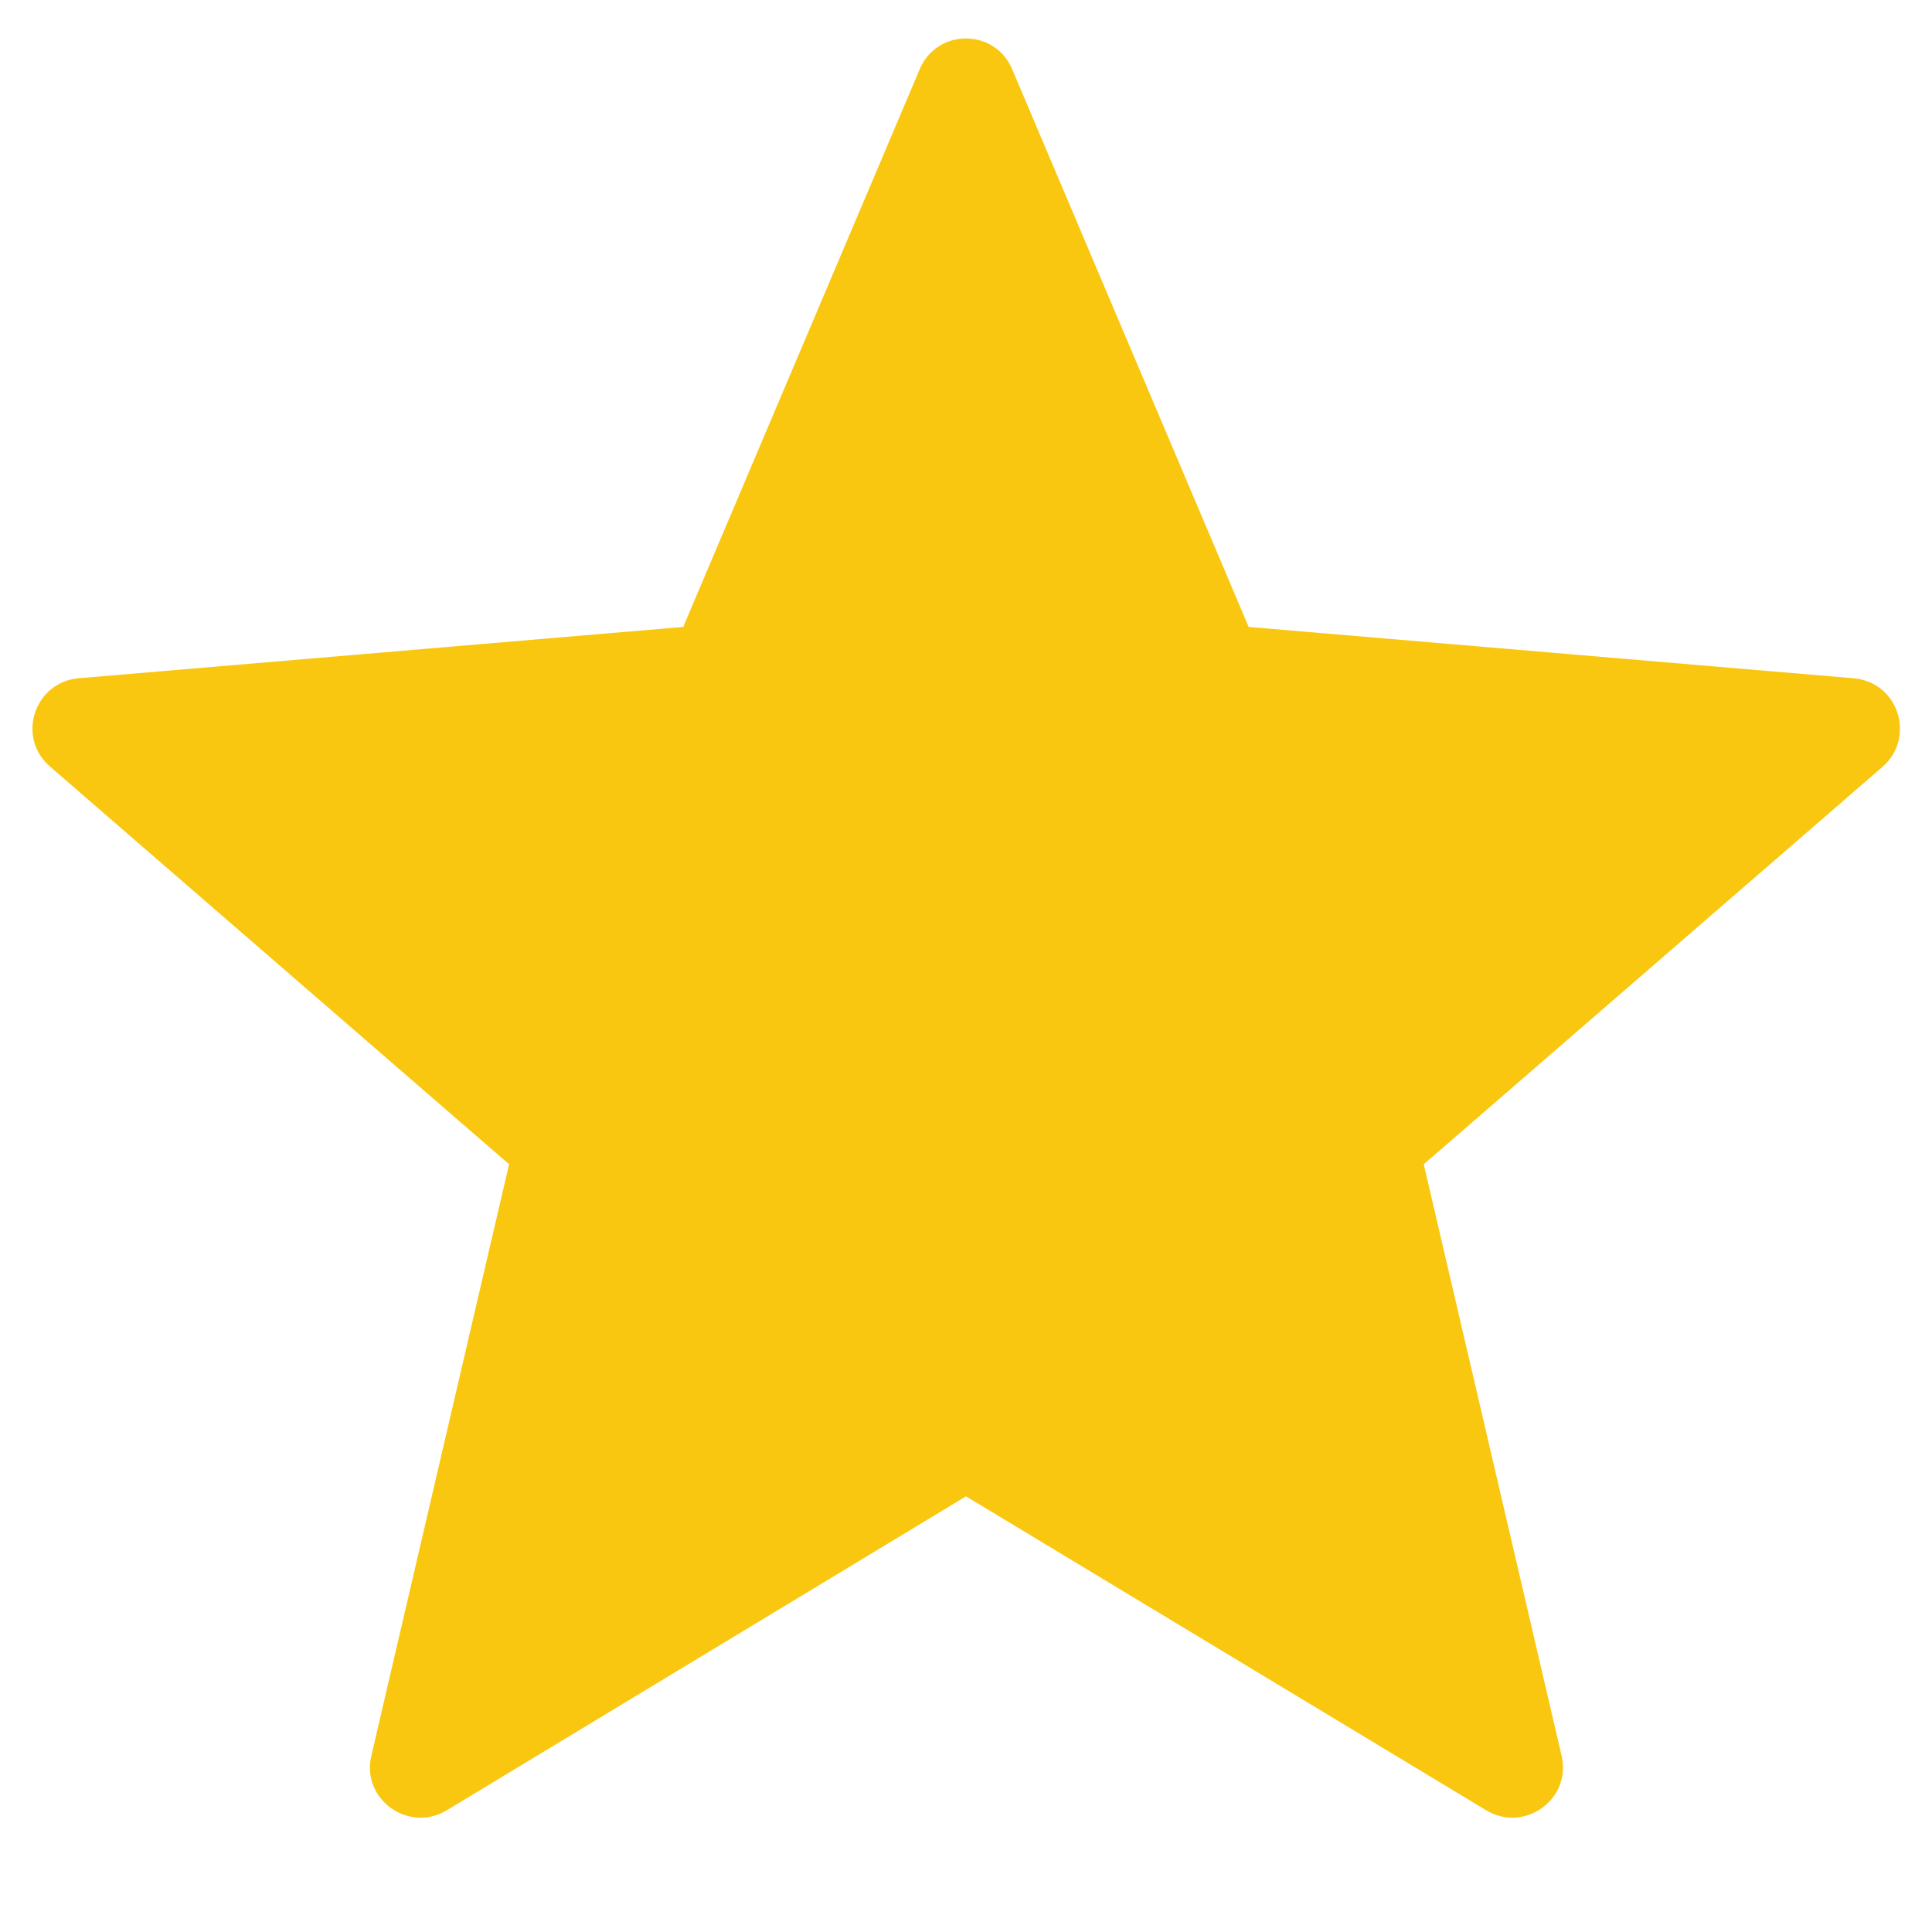 <svg width="16" height="16" viewBox="0 0 16 16" fill="none" xmlns="http://www.w3.org/2000/svg">
<path d="M8 12.392L12.308 14.992C12.624 15.183 13.016 14.9 12.933 14.542L11.791 9.642L15.591 6.35C15.866 6.108 15.725 5.65 15.35 5.617L10.341 5.192L8.383 0.575C8.241 0.233 7.758 0.233 7.616 0.575L5.658 5.192L0.65 5.617C0.283 5.65 0.133 6.108 0.416 6.35L4.216 9.642L3.075 14.542C2.991 14.9 3.383 15.183 3.7 14.992L8 12.392Z" fill="#FAC710"/>
</svg>
